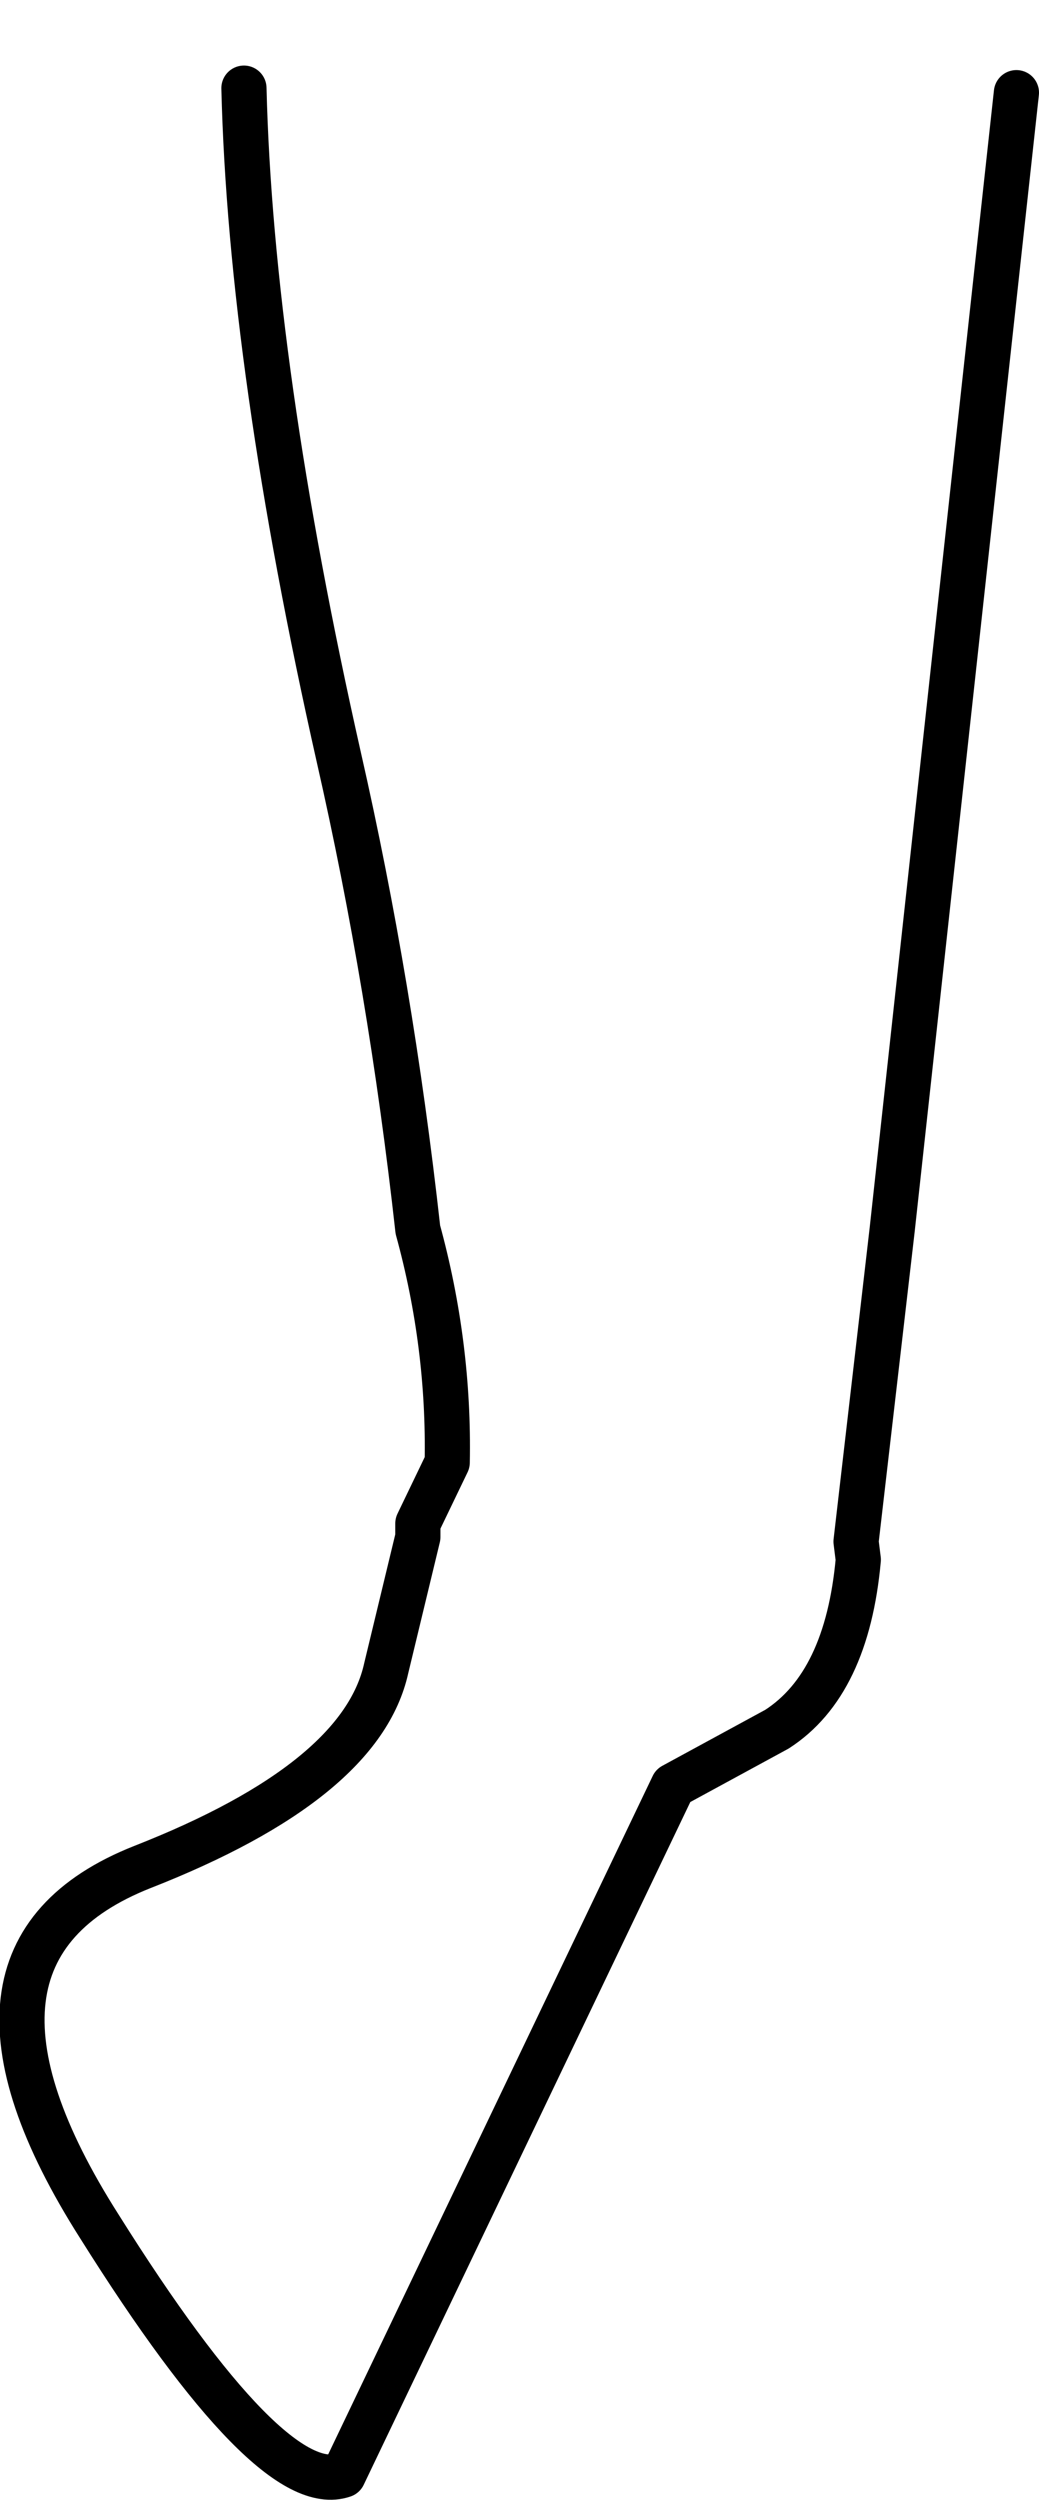 <?xml version="1.0" encoding="UTF-8" standalone="no"?>
<svg xmlns:xlink="http://www.w3.org/1999/xlink" height="55.3px" width="23.0px" xmlns="http://www.w3.org/2000/svg">
  <g transform="matrix(1.0, 0.0, 0.0, 1.0, 14.75, 15.35)">
    <path d="M-9.35 -13.4 L-5.15 -14.65 Q-0.8 -16.05 3.35 -14.65 L7.75 -13.3 5.0 11.85 4.2 18.75 4.25 19.15 Q4.0 21.9 2.45 22.9 L0.15 24.15 -7.15 39.4 Q-8.75 39.95 -12.55 33.9 -16.4 27.85 -11.6 25.95 -6.75 24.05 -6.2 21.55 L-5.5 18.65 -5.5 18.35 -4.85 17.0 Q-4.8 14.4 -5.5 11.85 -6.1 6.45 -7.25 1.4 -9.2 -7.25 -9.35 -13.4" fill="#ffffff" fill-opacity="0.0" fill-rule="evenodd" stroke="none"/>
    <path d="M7.75 -13.3 L5.0 11.85 4.2 18.75 4.25 19.15 Q4.0 21.9 2.45 22.9 L0.15 24.15 -7.15 39.4 Q-8.75 39.95 -12.55 33.9 -16.4 27.85 -11.6 25.95 -6.75 24.05 -6.2 21.55 L-5.5 18.65 -5.5 18.35 -4.85 17.0 Q-4.8 14.4 -5.5 11.85 -6.1 6.45 -7.25 1.4 -9.2 -7.25 -9.35 -13.4" fill="none" stroke="#000000" stroke-linecap="round" stroke-linejoin="round" stroke-width="1.0"/>
  </g>
</svg>
